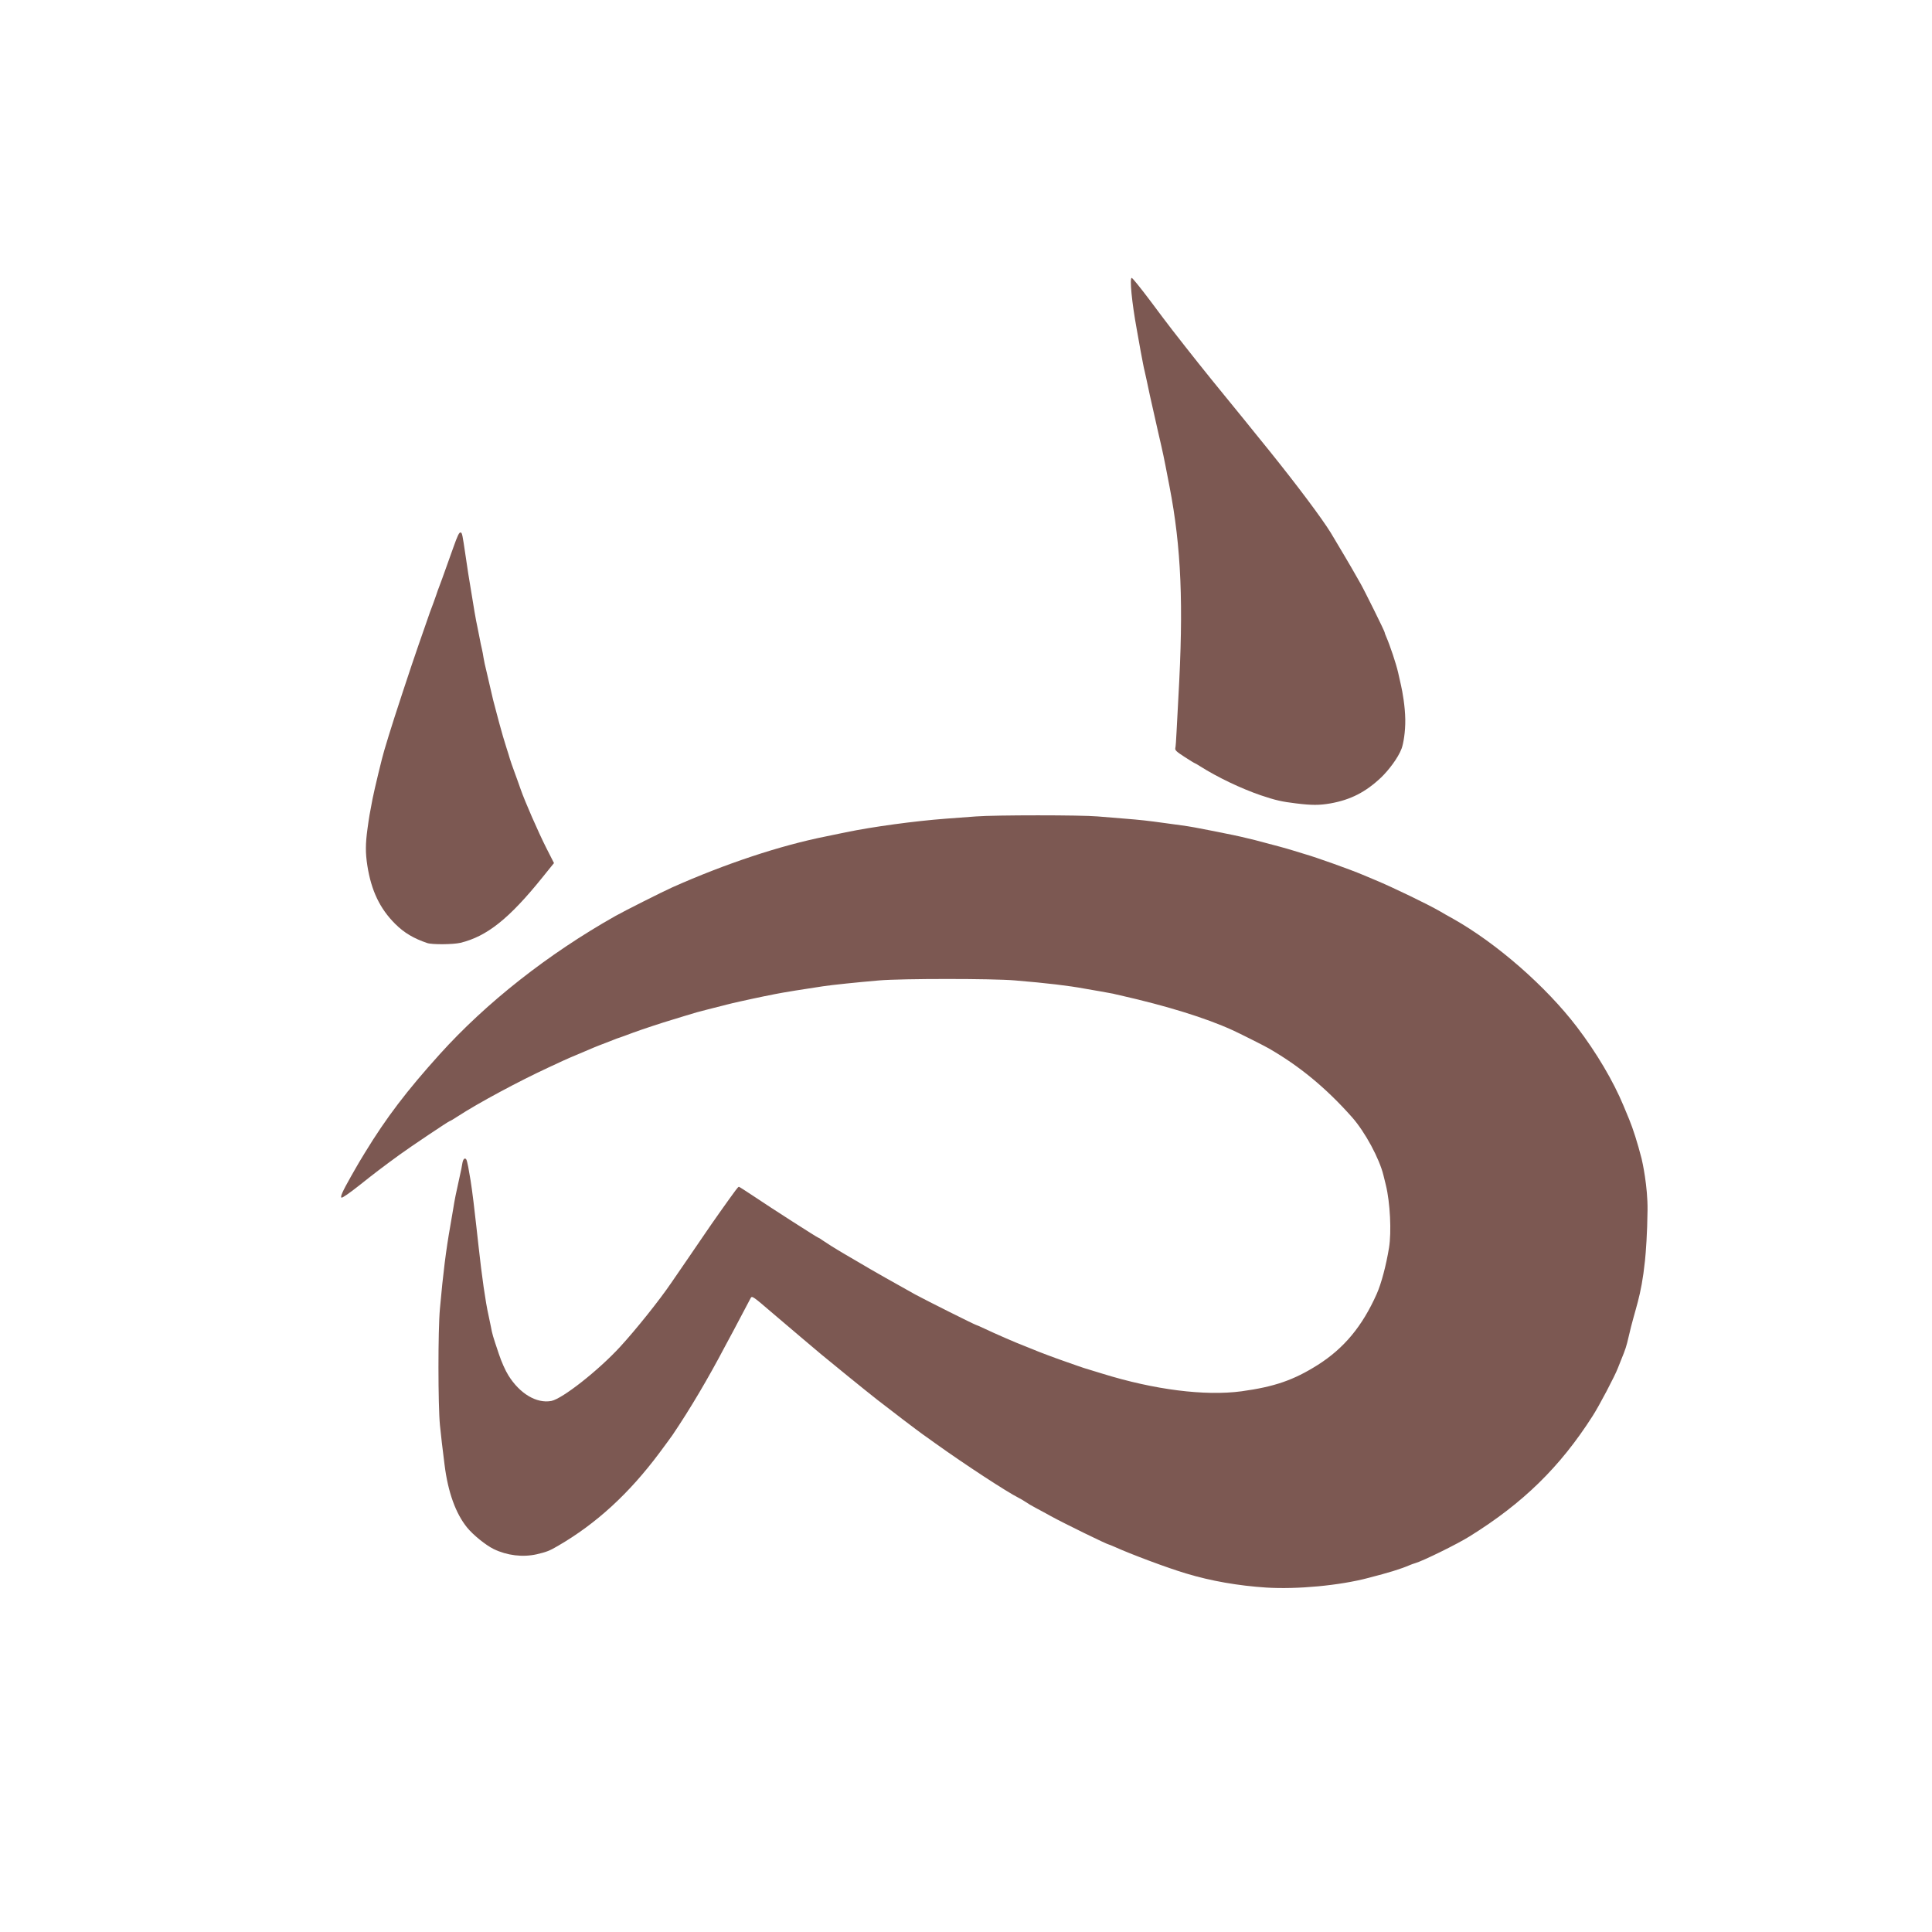 <?xml version="1.0" encoding="UTF-8"?>
<svg width="512px" height="512px" viewBox="0 0 512 512" version="1.1" xmlns="http://www.w3.org/2000/svg" xmlns:xlink="http://www.w3.org/1999/xlink">
    <!-- Generator: Sketch 47.1 (45422) - http://www.bohemiancoding.com/sketch -->
    <title>Safari Pinned Tab</title>
    <desc>Created with Sketch.</desc>
    <defs></defs>
    <g id="Page-3" stroke="none" stroke-width="1" fill="none" fill-rule="evenodd">
        <g id="Safari-Pinned-Tab" fill="#7C5852">
            <g id="Group" transform="translate(90, 73)">
                <path d="M245.577,347.722 C238.2,347.242 230.912,345.981 224.371,344 C219.503,342.56 209.647,338.868 205.346,336.917 C204.659,336.617 204.032,336.347 203.942,336.347 C203.494,336.347 191.846,330.644 188.53,328.813 C187.306,328.123 185.454,327.133 184.439,326.593 C183.423,326.052 182.199,325.332 181.751,325.002 C181.303,324.702 180.526,324.221 180.018,323.981 C176.793,322.361 165.682,315.097 157.767,309.425 C156.542,308.525 155.198,307.594 154.78,307.294 C154.034,306.814 144.655,299.671 142.535,297.99 C139.309,295.469 130.319,288.146 127.75,286.015 C126.107,284.604 123.778,282.653 122.553,281.633 C121.329,280.612 117.864,277.641 114.818,275.06 C109.501,270.498 109.292,270.348 108.934,271.008 C108.187,272.449 105.35,277.791 104.304,279.772 C103.677,280.943 102.691,282.743 102.124,283.824 C97.644,292.348 92.865,300.421 88.265,307.234 C87.997,307.654 86.414,309.785 84.771,312.006 C76.737,322.781 68.015,330.794 57.86,336.677 C55.62,337.998 54.784,338.298 52.245,338.898 C48.512,339.738 44.36,339.228 40.836,337.517 C38.745,336.497 35.4,333.796 33.787,331.815 C30.741,328.063 28.71,322.391 27.814,315.188 C27.127,309.635 26.977,308.495 26.589,304.683 C26.081,299.521 26.051,279.472 26.589,273.769 C27.425,264.405 28.202,258.253 29.337,251.86 C29.456,251.049 29.785,249.159 30.054,247.658 C30.532,244.657 30.83,243.276 31.756,239.104 C32.115,237.544 32.473,235.803 32.533,235.263 C32.712,234.242 33.1,233.762 33.518,234.182 C33.668,234.332 33.907,235.263 34.086,236.253 C34.265,237.243 34.534,238.864 34.713,239.855 C34.892,240.845 35.221,243.426 35.49,245.557 C35.728,247.718 36.057,250.599 36.236,252.01 C36.386,253.42 36.654,255.701 36.804,257.112 C37.7,265.306 38.655,271.999 39.462,275.57 C39.611,276.23 39.88,277.581 40.089,278.571 C40.477,280.642 40.567,280.943 42.18,285.745 C42.867,287.846 43.912,290.187 44.719,291.477 C47.735,296.339 52.215,299.01 56.128,298.26 C59.025,297.69 68.553,290.217 74.347,283.914 C78.558,279.322 84.711,271.638 87.877,266.986 C90.237,263.535 91.581,261.584 92.596,260.113 C93.223,259.213 94.926,256.722 96.389,254.561 C98.779,251.019 103.08,244.957 104.902,242.496 C105.29,241.955 105.708,241.505 105.798,241.505 C105.917,241.505 107.5,242.526 109.352,243.756 C114.25,247.058 126.645,255.011 126.884,255.011 C126.974,255.011 127.481,255.311 127.989,255.701 C129.034,256.422 131.304,257.862 133.873,259.363 C139.428,262.635 143.192,264.825 144.625,265.606 C145.521,266.086 147.134,267.016 148.209,267.617 C149.285,268.217 151.226,269.327 152.54,270.048 C155.348,271.578 168.43,278.121 168.669,278.121 C168.758,278.121 169.804,278.571 170.998,279.142 C173.507,280.342 179.421,282.923 181.362,283.644 C182.109,283.944 183.124,284.334 183.602,284.544 C185.036,285.174 190.024,287.035 191.965,287.695 C192.951,288.026 194.564,288.596 195.549,288.956 C196.535,289.316 197.939,289.766 198.685,289.976 C199.432,290.217 200.985,290.667 202.12,291.027 C215.949,295.319 229.329,297 239.006,295.709 C247.758,294.508 252.865,292.738 259.227,288.716 C266.186,284.304 271.024,278.481 274.847,269.898 C276.072,267.136 277.326,262.394 278.103,257.682 C278.79,253.481 278.402,245.677 277.267,241.055 C277.117,240.395 276.819,239.254 276.639,238.504 C275.564,234.032 271.741,226.949 268.277,223.047 C261.377,215.274 254.328,209.481 246.175,204.799 C245.04,204.139 238.29,200.747 236.617,199.997 C229.509,196.756 219.204,193.574 206.899,190.783 C206.242,190.633 205.376,190.453 204.958,190.333 C204.539,190.243 203.076,189.973 201.672,189.733 C200.268,189.492 198.327,189.162 197.341,188.982 C193.279,188.232 187.634,187.542 178.973,186.821 C173.149,186.311 148.926,186.311 142.983,186.821 C137.069,187.332 130.647,187.992 128.049,188.382 C124.106,188.952 117.058,190.093 115.355,190.453 C114.608,190.603 113.264,190.873 112.368,191.053 C111.472,191.233 110.188,191.503 109.531,191.653 C108.874,191.803 107.321,192.134 106.096,192.404 C104.872,192.674 103.319,193.034 102.661,193.214 C101.437,193.544 100.63,193.724 97.584,194.505 C95.314,195.075 94.209,195.375 91.611,196.185 C90.476,196.546 88.922,197.026 88.176,197.236 C85.428,198.046 80.171,199.787 77.722,200.687 C76.318,201.228 74.795,201.768 74.287,201.948 C73.809,202.098 73.123,202.338 72.794,202.488 C72.465,202.608 71.39,203.028 70.405,203.419 C69.419,203.779 68.075,204.319 67.418,204.589 C66.761,204.889 65.028,205.61 63.535,206.24 C62.072,206.84 60.19,207.65 59.354,208.041 C58.547,208.431 56.785,209.241 55.471,209.841 C47.377,213.593 36.774,219.296 31.368,222.807 C30.293,223.527 29.307,224.098 29.187,224.098 C28.949,224.098 18.644,231.001 15.896,233.012 C11.446,236.253 9.266,237.904 5.204,241.145 C2.665,243.156 0.754,244.477 0.515,244.387 C0.097,244.236 0.754,242.766 2.994,238.804 C3.442,238.054 4.009,237.063 4.278,236.553 C4.547,236.073 5.622,234.212 6.727,232.441 C12.372,223.197 17.808,216.054 26.529,206.39 C38.865,192.704 55.262,179.798 73.093,169.744 C75.243,168.513 85.876,163.171 88.176,162.151 C102.273,155.878 116.729,151.076 128.945,148.645 C130.11,148.404 132.439,147.924 134.172,147.564 C141.28,146.093 152.331,144.593 160.604,143.963 C162.904,143.812 166.548,143.512 168.669,143.362 C173.686,142.972 196.625,142.972 200.896,143.362 C202.718,143.512 206.033,143.782 208.243,143.963 C212.006,144.263 214.067,144.473 218.995,145.163 C220.071,145.313 221.952,145.583 223.177,145.733 C225.536,146.063 227.179,146.364 231.092,147.144 C232.406,147.414 234.019,147.744 234.676,147.864 C237.453,148.404 240.5,149.095 242.591,149.635 C248.415,151.166 250.655,151.766 252.596,152.366 C253.761,152.726 255.165,153.147 255.732,153.327 C258.54,154.107 268.187,157.558 271.114,158.819 C271.622,159.029 273.145,159.689 274.549,160.26 C279.029,162.12 288.348,166.622 291.573,168.483 C292.141,168.843 293.754,169.744 295.157,170.524 C306.656,177.007 319.708,188.412 327.922,199.187 C333.089,205.97 337.509,213.443 340.257,220.046 C340.944,221.697 341.601,223.317 341.751,223.647 C342.766,226.109 343.961,229.86 345.036,234.032 C345.254,234.894 346.679,241.408 346.615,247.658 C346.55,253.908 346.168,258.84 345.94,261.062 C344.895,271.086 343.363,273.499 341.601,281.273 C341.034,283.734 340.795,284.514 339.6,287.425 C339.361,287.996 338.973,288.956 338.764,289.526 C338.017,291.537 333.776,299.611 332.044,302.282 C323.412,315.788 313.615,325.362 299.458,334.156 C296.262,336.167 286.974,340.729 285.002,341.269 C284.584,341.389 283.987,341.599 283.658,341.749 C281.209,342.8 278.193,343.73 272.607,345.171 C265.021,347.182 253.731,348.232 245.577,347.722 Z" id="Shape"></path>
                <path d="M23.214,176.917 C19.6,175.686 17.121,174.216 14.732,171.845 C10.67,167.793 8.4,163.051 7.354,156.418 C6.817,152.966 6.847,150.595 7.384,146.664 C7.802,143.602 7.982,142.522 8.728,138.71 C9.206,136.249 11.327,127.455 11.834,125.865 C12.044,125.174 12.581,123.404 13.029,121.903 C14.224,117.911 19.242,102.694 20.825,98.192 C21.571,96.062 22.527,93.33 22.915,92.19 C23.572,90.209 24.319,88.168 24.857,86.788 C24.976,86.457 25.305,85.527 25.603,84.687 C25.872,83.876 26.201,82.916 26.35,82.586 C26.47,82.256 26.858,81.235 27.186,80.335 C27.515,79.434 28.112,77.754 28.53,76.583 C28.949,75.443 29.636,73.462 30.084,72.231 C31.278,68.87 31.696,67.969 32.115,68.119 C32.473,68.239 32.563,68.72 33.369,74.182 C33.608,75.833 33.936,77.994 34.086,78.984 C35.758,89.309 36.057,91.019 36.505,93.09 C36.654,93.751 36.923,95.101 37.102,96.092 C37.282,97.082 37.55,98.373 37.7,98.943 C37.849,99.513 38.028,100.594 38.148,101.344 C38.267,102.094 38.596,103.655 38.894,104.795 C39.163,105.966 39.641,107.977 39.94,109.297 C40.418,111.458 40.866,113.319 41.582,115.9 C41.732,116.41 42.031,117.611 42.299,118.601 C42.986,121.123 43.643,123.434 44.271,125.354 C44.569,126.255 44.958,127.485 45.107,128.056 C45.286,128.626 45.824,130.247 46.361,131.657 C46.869,133.068 47.616,135.079 47.974,136.159 C49.079,139.341 52.604,147.414 54.784,151.736 L56.815,155.728 L56.128,156.568 C55.77,157.018 54.664,158.369 53.709,159.569 C44.928,170.464 39.044,175.146 32.025,176.857 C30.113,177.307 24.528,177.367 23.214,176.917 Z" id="Shape"></path>
                <path d="M253.492,139.911 C249.699,139.461 247.997,139.07 244.084,137.75 C238.857,135.949 232.675,133.008 227.985,130.036 C227.328,129.616 226.701,129.256 226.641,129.256 C226.552,129.256 225.327,128.506 223.894,127.575 C221.713,126.165 221.355,125.805 221.474,125.264 C221.564,124.904 221.713,122.923 221.803,120.852 C221.922,118.782 222.131,114.73 222.281,111.848 C223.684,87.238 223.057,72.081 219.921,55.874 C219.593,54.223 219.115,51.732 218.846,50.322 C218.577,48.911 218.099,46.63 217.771,45.219 C217.442,43.809 217.054,42.068 216.875,41.318 C216.725,40.567 216.247,38.496 215.829,36.666 C214.933,32.764 214.426,30.423 213.918,27.962 C213.709,26.971 213.44,25.771 213.32,25.261 C213.171,24.78 212.723,22.409 212.275,20.008 C211.857,17.607 211.379,14.996 211.23,14.156 C209.945,7.103 209.318,0.65 209.916,0.65 C210.125,0.65 212.305,3.351 214.784,6.652 C217.233,9.954 219.921,13.495 220.698,14.486 C225.506,20.669 229.389,25.561 234.915,32.314 C238.349,36.515 241.814,40.777 242.591,41.768 C243.397,42.758 245.099,44.859 246.384,46.45 C253.851,55.724 260.332,64.398 262.662,68.179 C264.543,71.301 268.486,77.964 269.202,79.284 C269.471,79.794 270.039,80.785 270.487,81.535 C271.502,83.276 276.938,94.261 276.938,94.561 C276.938,94.681 277.117,95.221 277.356,95.731 C278.402,98.132 280.015,102.995 280.522,105.246 C280.642,105.816 281,107.377 281.299,108.697 C281.669,110.34 282.358,114.102 282.412,117.654 C282.462,120.982 281.905,124.119 281.448,125.354 C280.505,127.908 277.894,131.237 276.012,133.038 C271.92,136.909 267.948,138.95 262.572,139.911 C259.645,140.421 257.614,140.421 253.492,139.911 Z" id="Shape"></path>
            </g>
        </g>
    </g>
</svg>